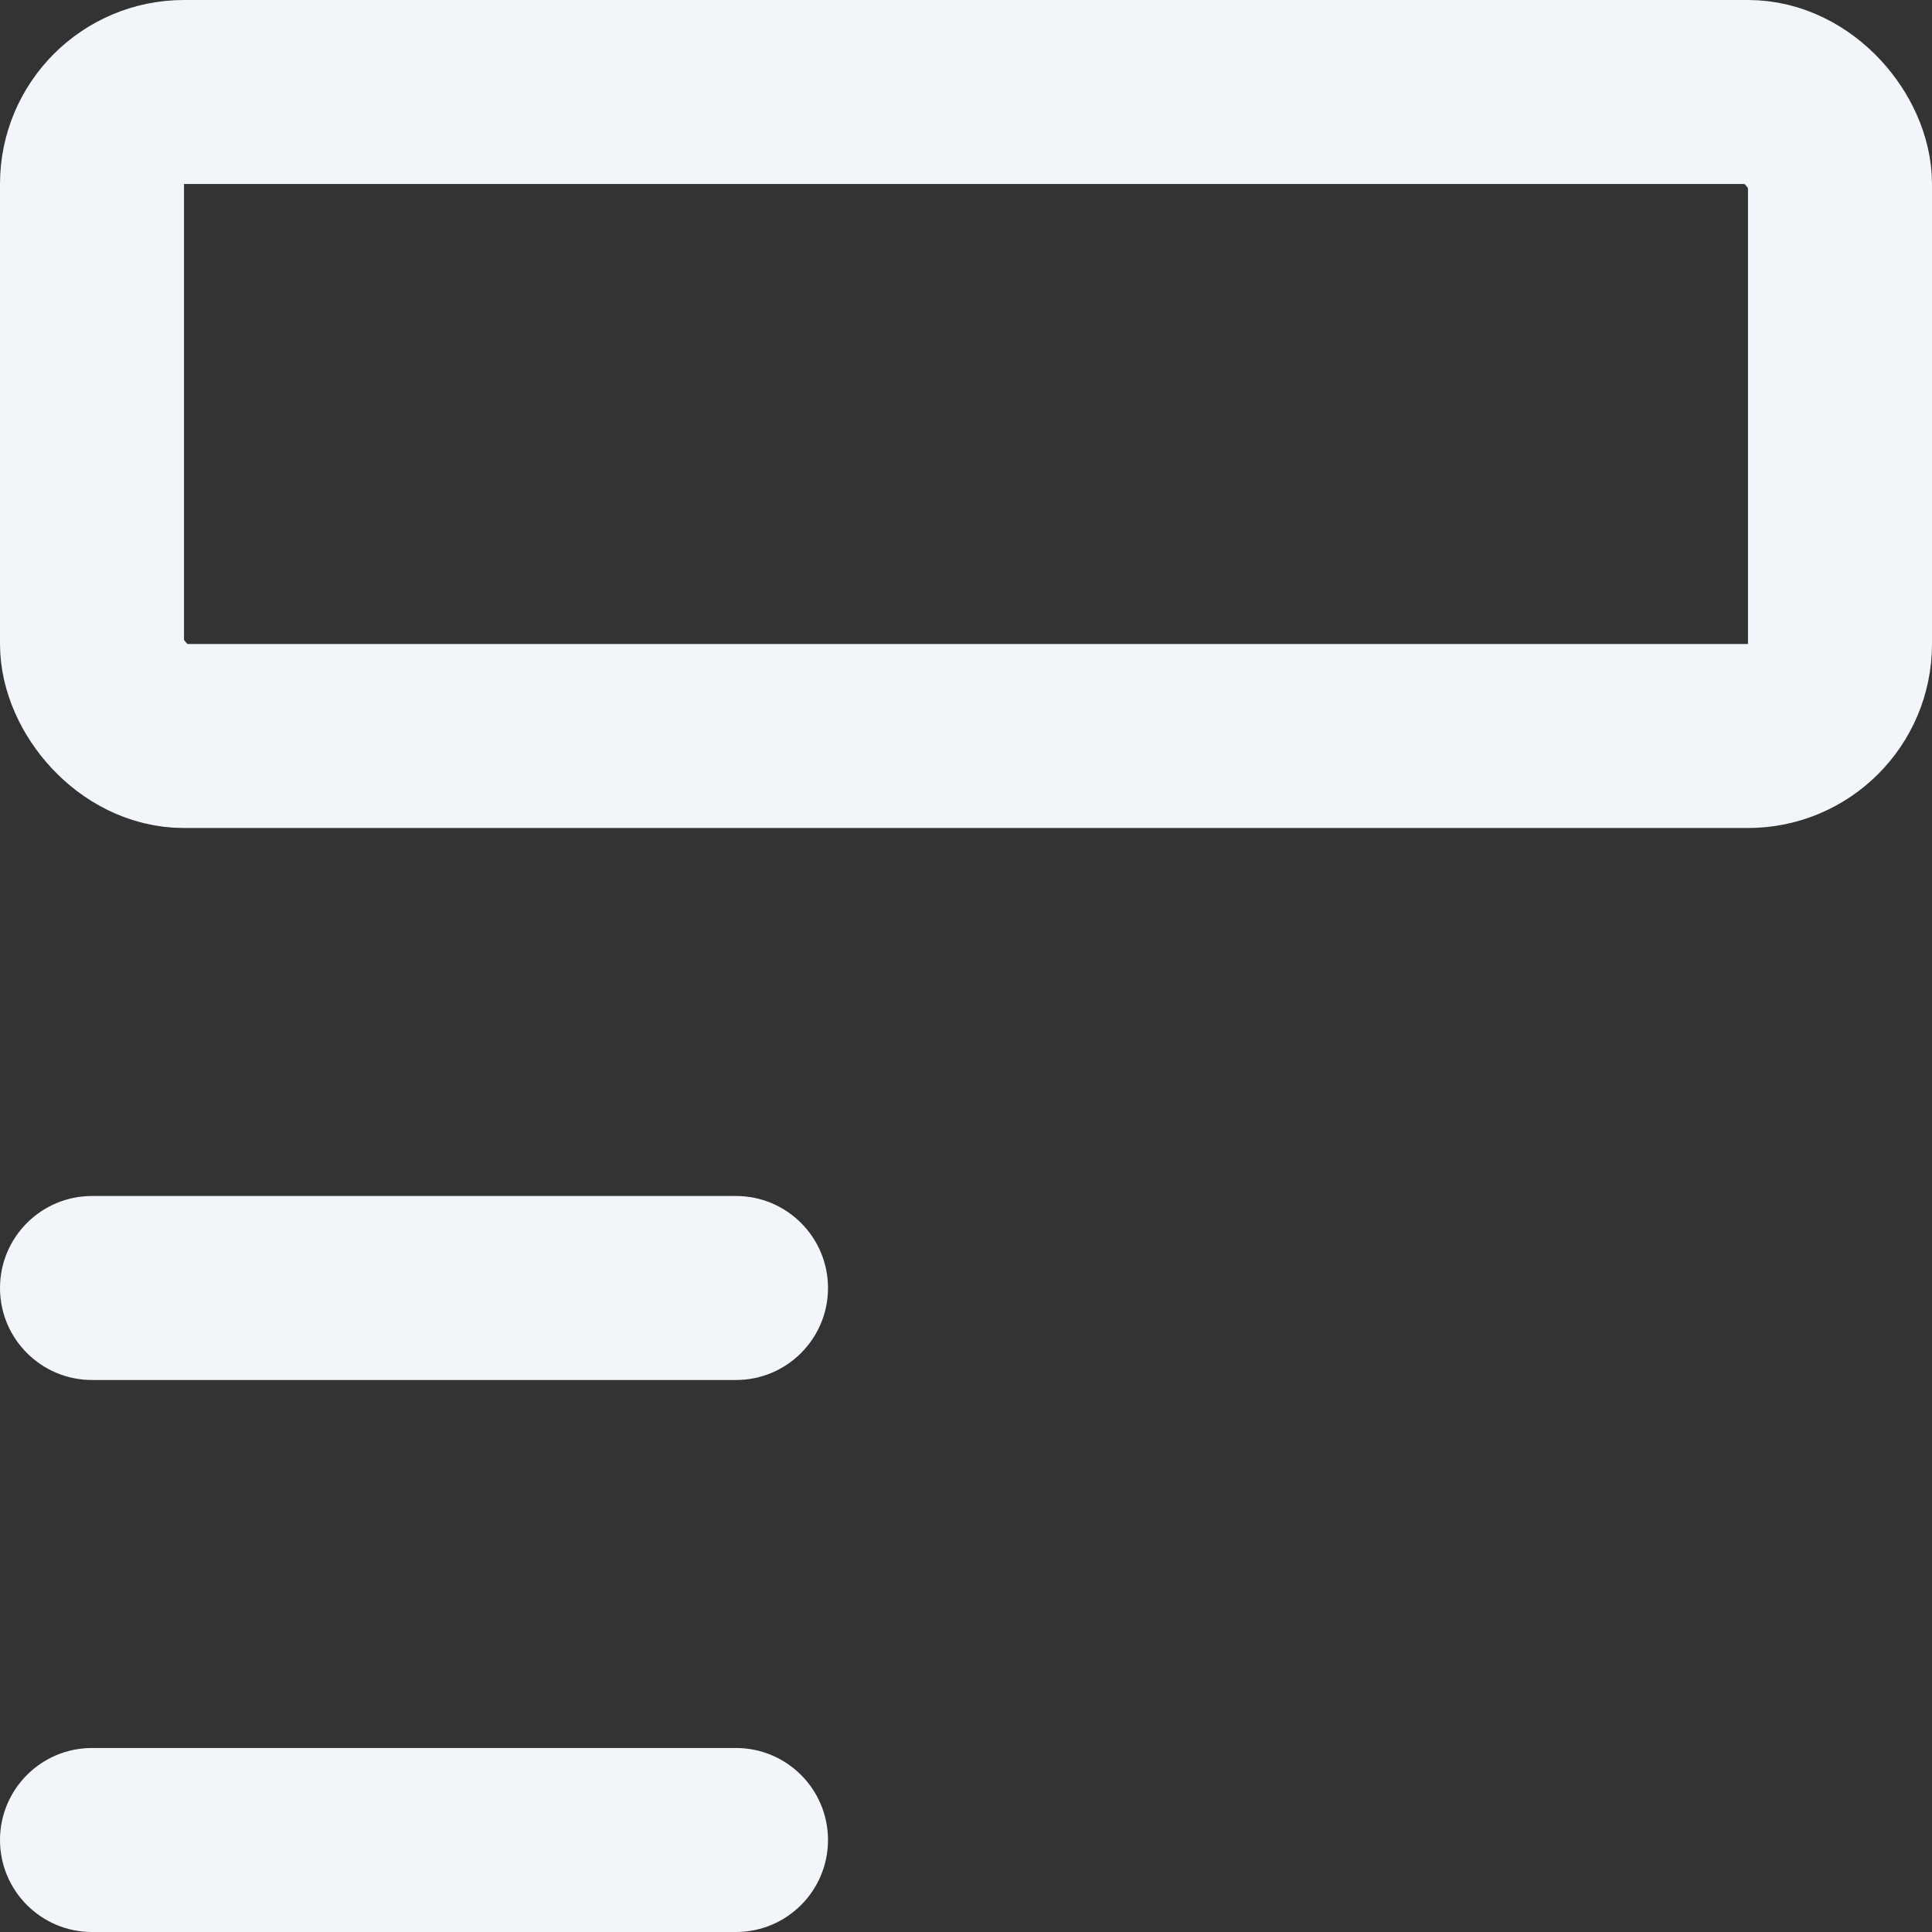 <svg width="21" height="21" viewBox="0 0 21 21" fill="none" xmlns="http://www.w3.org/2000/svg">
<rect x="0" y="0" width="21" height="21" fill="#333333" stroke="none"/>
<path d="M0 14C0 13.448 0.448 13 1 13H8C8.552 13 9 13.448 9 14V14C9 14.552 8.552 15 8 15H1C0.448 15 0 14.552 0 14V14Z" fill="#F2F5FA"/>
<path d="M0 20C0 19.448 0.448 19 1 19H8C8.552 19 9 19.448 9 20V20C9 20.552 8.552 21 8 21H1C0.448 21 0 20.552 0 20V20Z" fill="#F2F5FA"/>
<rect x="1" y="1" width="19" height="7" rx="1" stroke="#F2F5FA" stroke-width="2"/>
<mask id="path-4-inside-1_1435_1500" fill="white">
<rect x="12" y="12" width="9" height="9" rx="1"/>
</mask>
<rect x="12" y="12" width="9" height="9" rx="1" stroke="#F2F5FA" stroke-width="4" mask="url(#path-4-inside-1_1435_1500)"/>
</svg>
